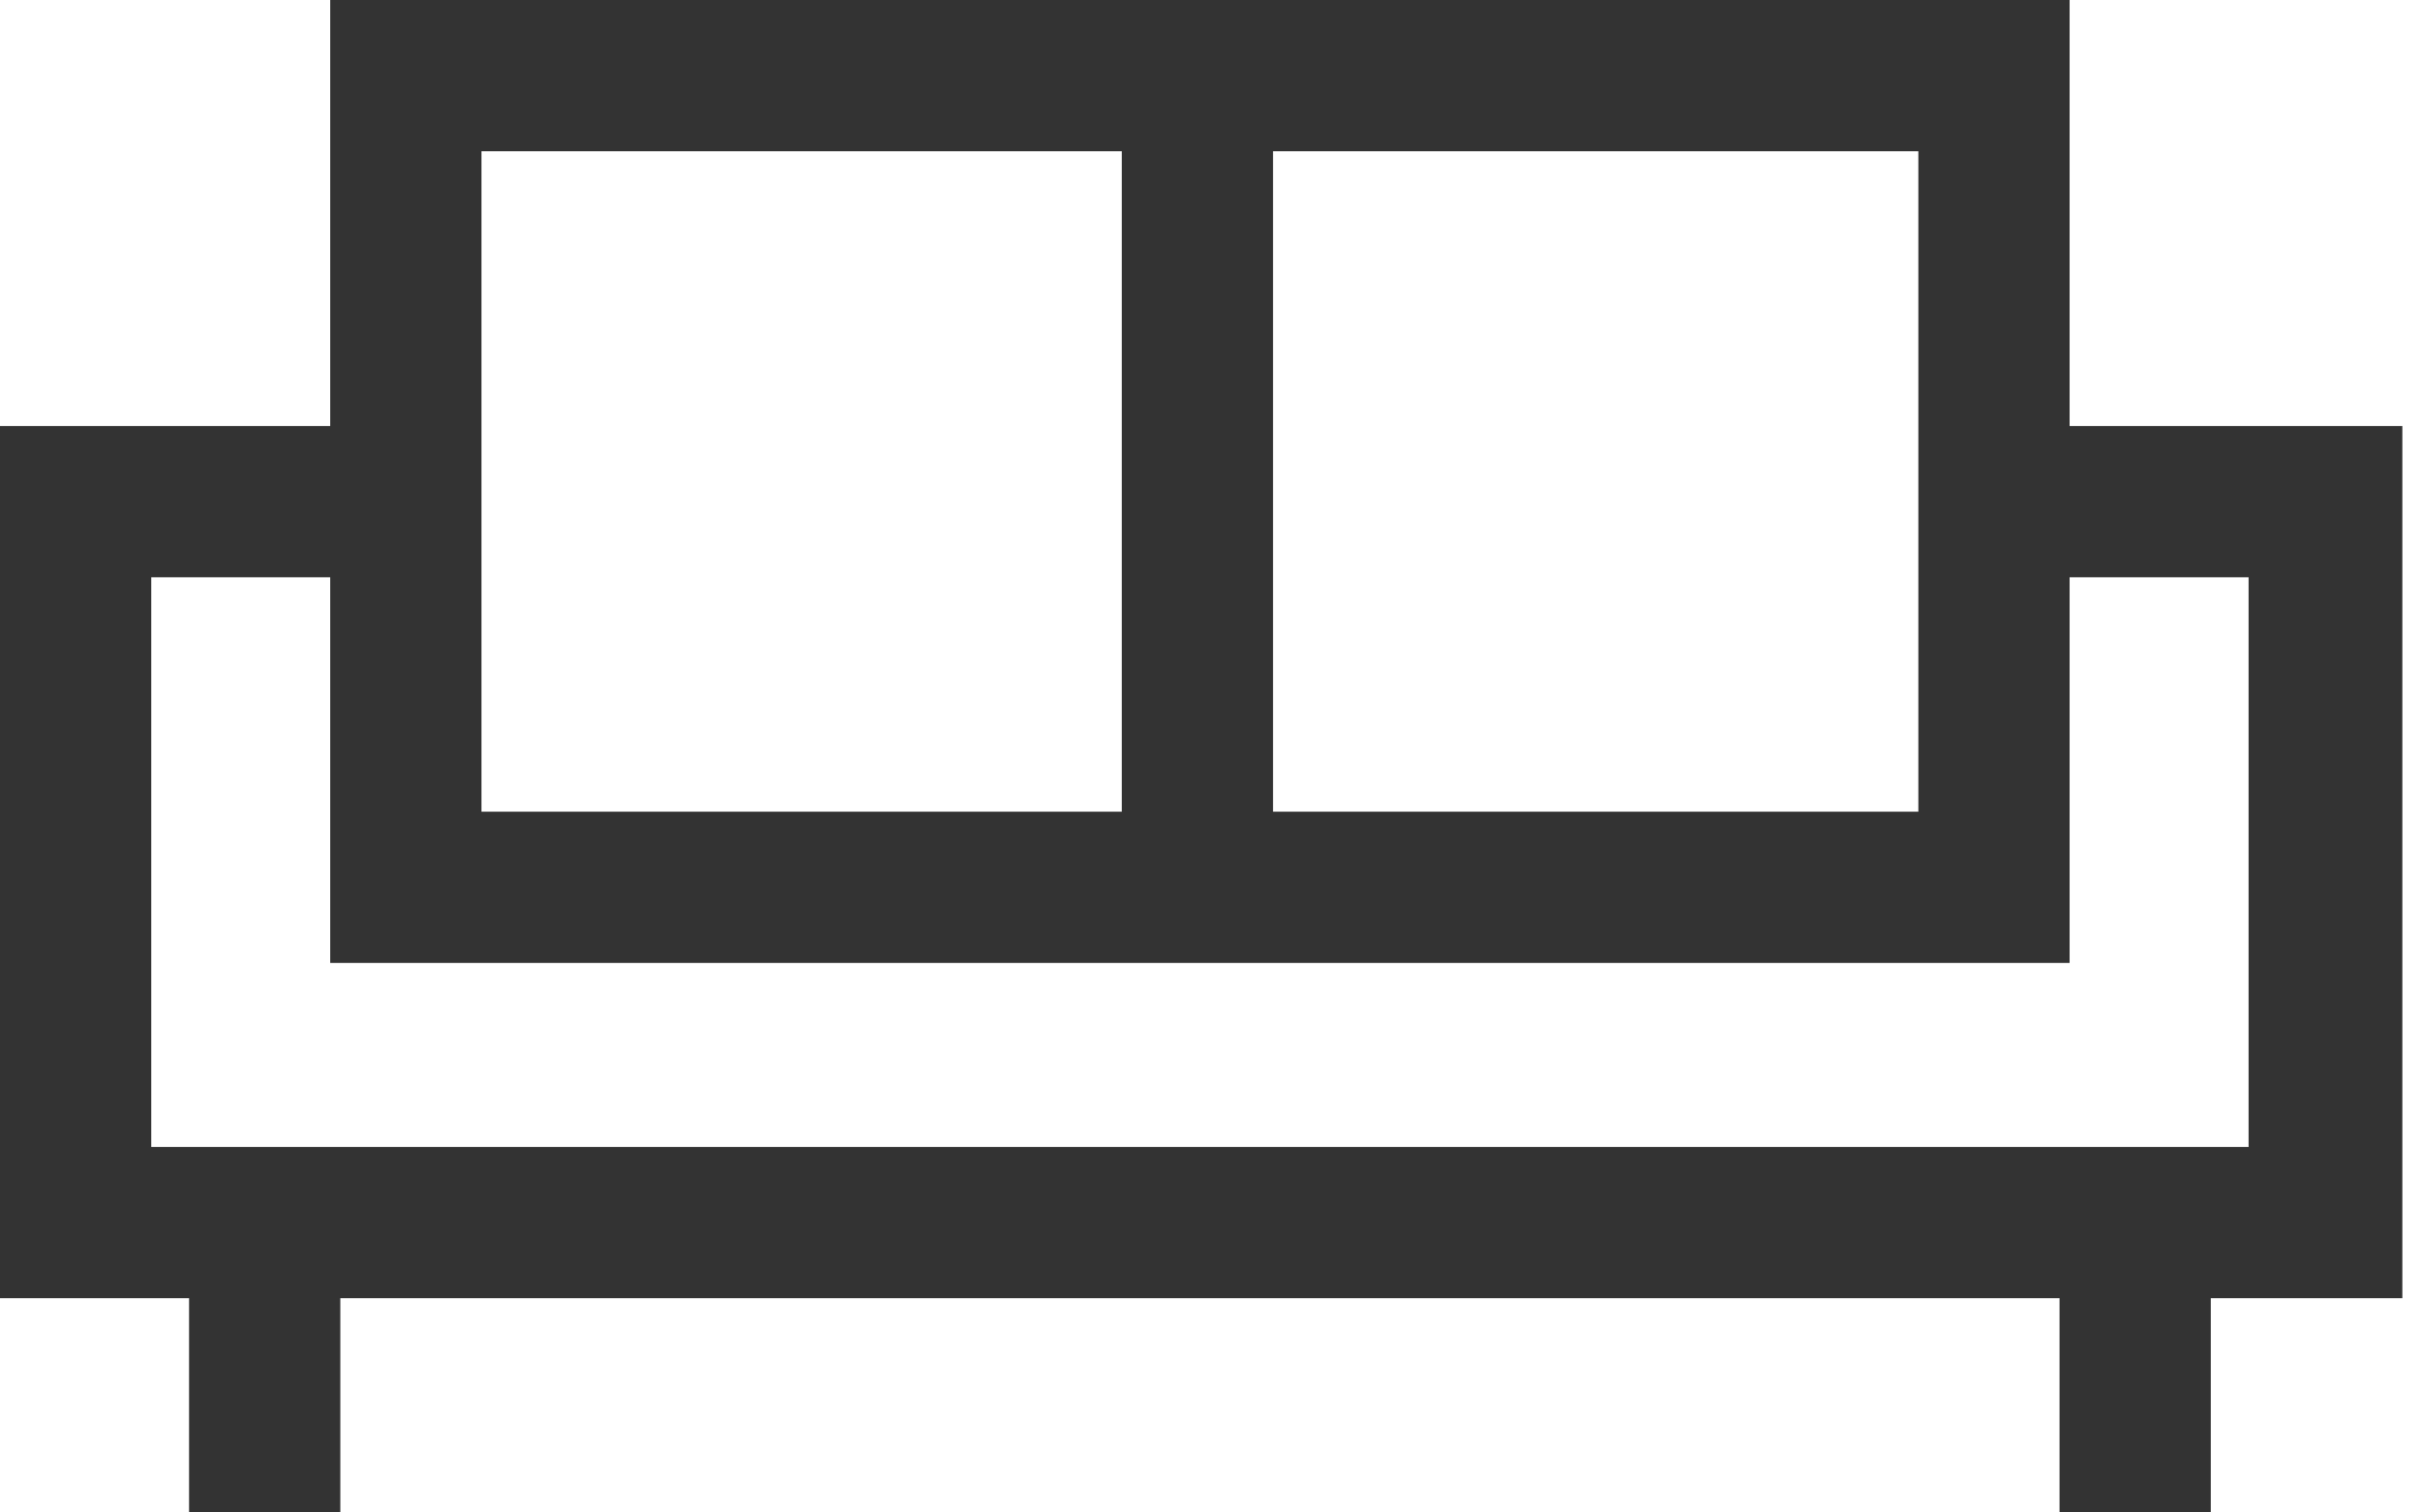 <?xml version="1.0" encoding="UTF-8"?>
<svg width="24px" height="15px" viewBox="0 0 24 15" version="1.1" xmlns="http://www.w3.org/2000/svg" xmlns:xlink="http://www.w3.org/1999/xlink">
    <!-- Generator: Sketch 48.2 (47327) - http://www.bohemiancoding.com/sketch -->
    <title>ico10</title>
    <desc>Created with Sketch.</desc>
    <defs></defs>
    <g id="Technostor-Mobile-Menu" stroke="none" stroke-width="1" fill="none" fill-rule="evenodd" transform="translate(-13, -578)">
        <g id="Catalog" transform="translate(0, 60)">
            <g id="Drop-Menu-Copy-10" transform="translate(0, 500)">
                <g id="ico10" transform="translate(10, 10)">
                    <rect id="Rectangle-4" fill-opacity="0" fill="#FF0000" x="0" y="0" width="30" height="30"></rect>
                    <path d="M6.275,8 L6.275,12.225 L3,12.225 L3,20.875 L4.875,20.875 L4.875,23 L6.375,23 L6.375,20.875 L23.425,20.875 L23.425,23 L24.925,23 L24.925,20.875 L26.825,20.875 L26.825,12.225 L23.525,12.225 L23.525,8 L6.275,8 Z M22.025,9.5 L22.025,16.05 L15.625,16.05 L15.625,9.5 L22.025,9.5 Z M7.775,9.5 L14.125,9.5 L14.125,16.05 L7.775,16.05 L7.775,9.5 Z M25.3,13.725 L25.3,19.375 L4.5,19.375 L4.5,13.725 L6.275,13.725 L6.275,17.55 L23.525,17.55 L23.525,13.725 L25.3,13.725 Z" id="Shape" fill="#333333" fill-rule="nonzero"></path>
                </g>
            </g>
        </g>
    </g>
</svg>